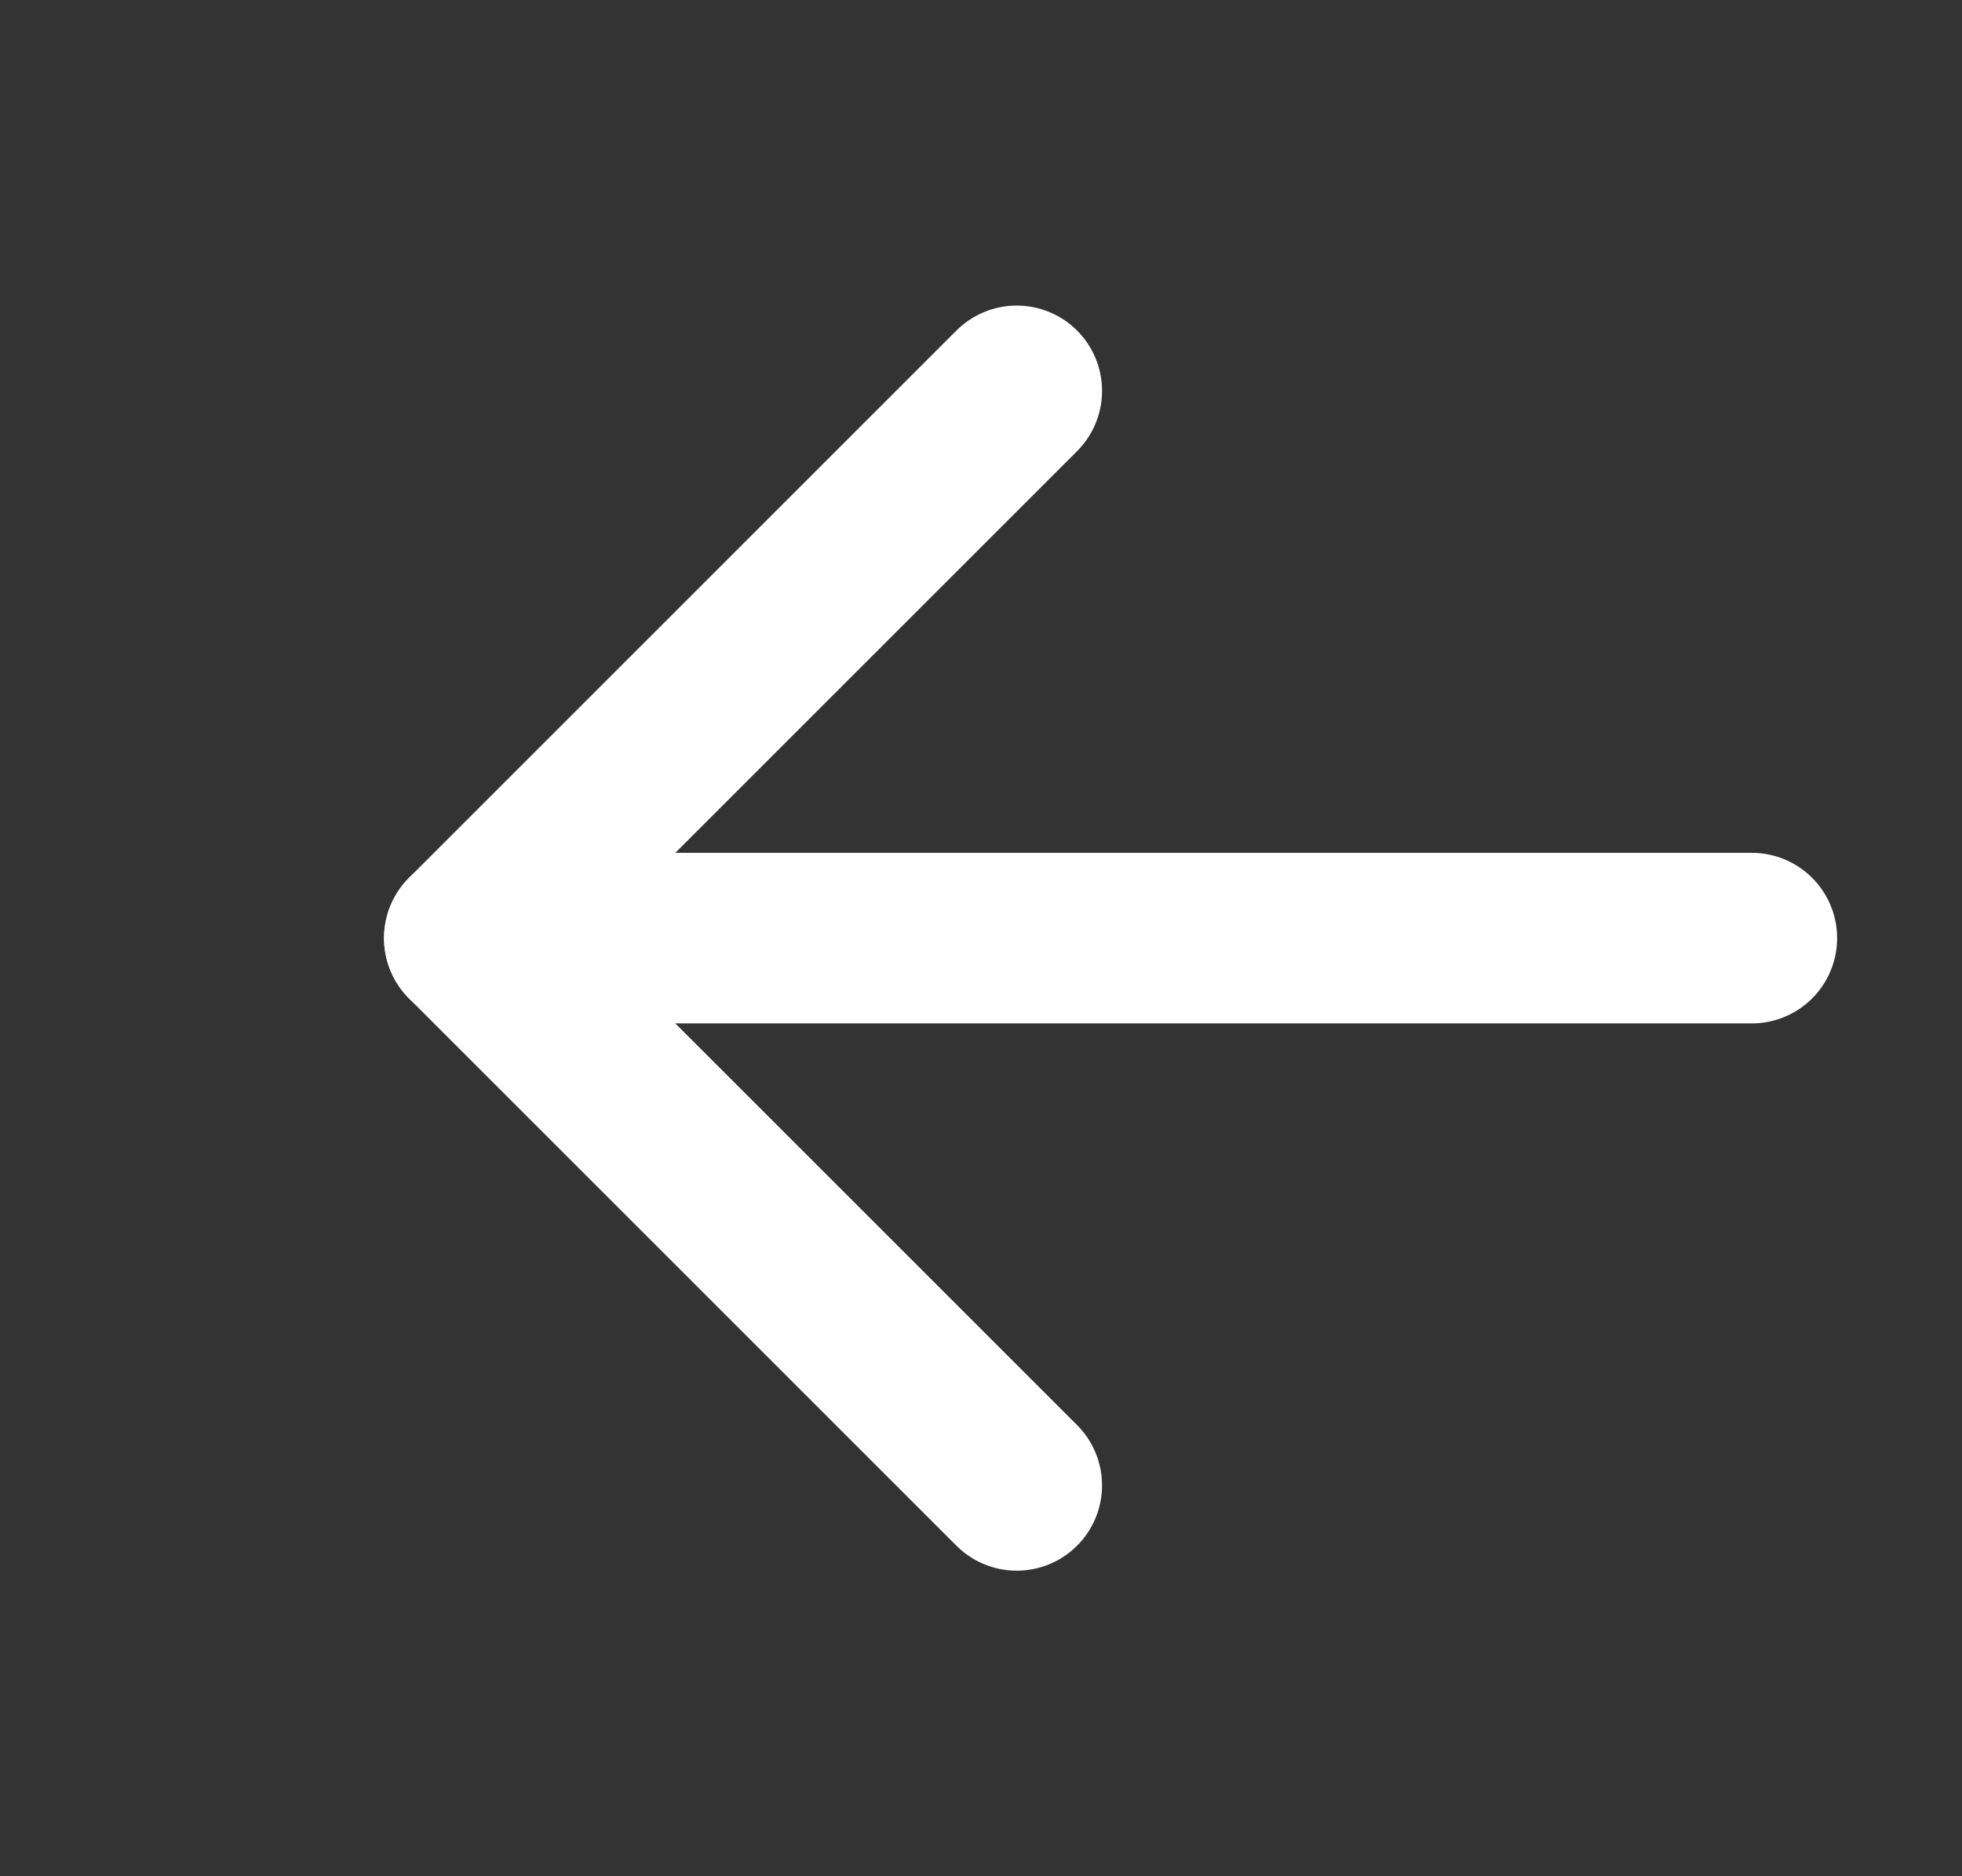 <svg width="23" height="22" viewBox="0 0 23 22" fill="none" xmlns="http://www.w3.org/2000/svg">
<rect x="0" y="0" width="23" height="22" fill="#333333" stroke="none"/>
<path d="M20.536 11H5.502" stroke="white" stroke-width="2" stroke-linecap="round" stroke-linejoin="round"/>
<path d="M11.919 17.417L5.502 11L11.919 4.583" stroke="white" stroke-width="2" stroke-linecap="round" stroke-linejoin="round"/>
</svg>
